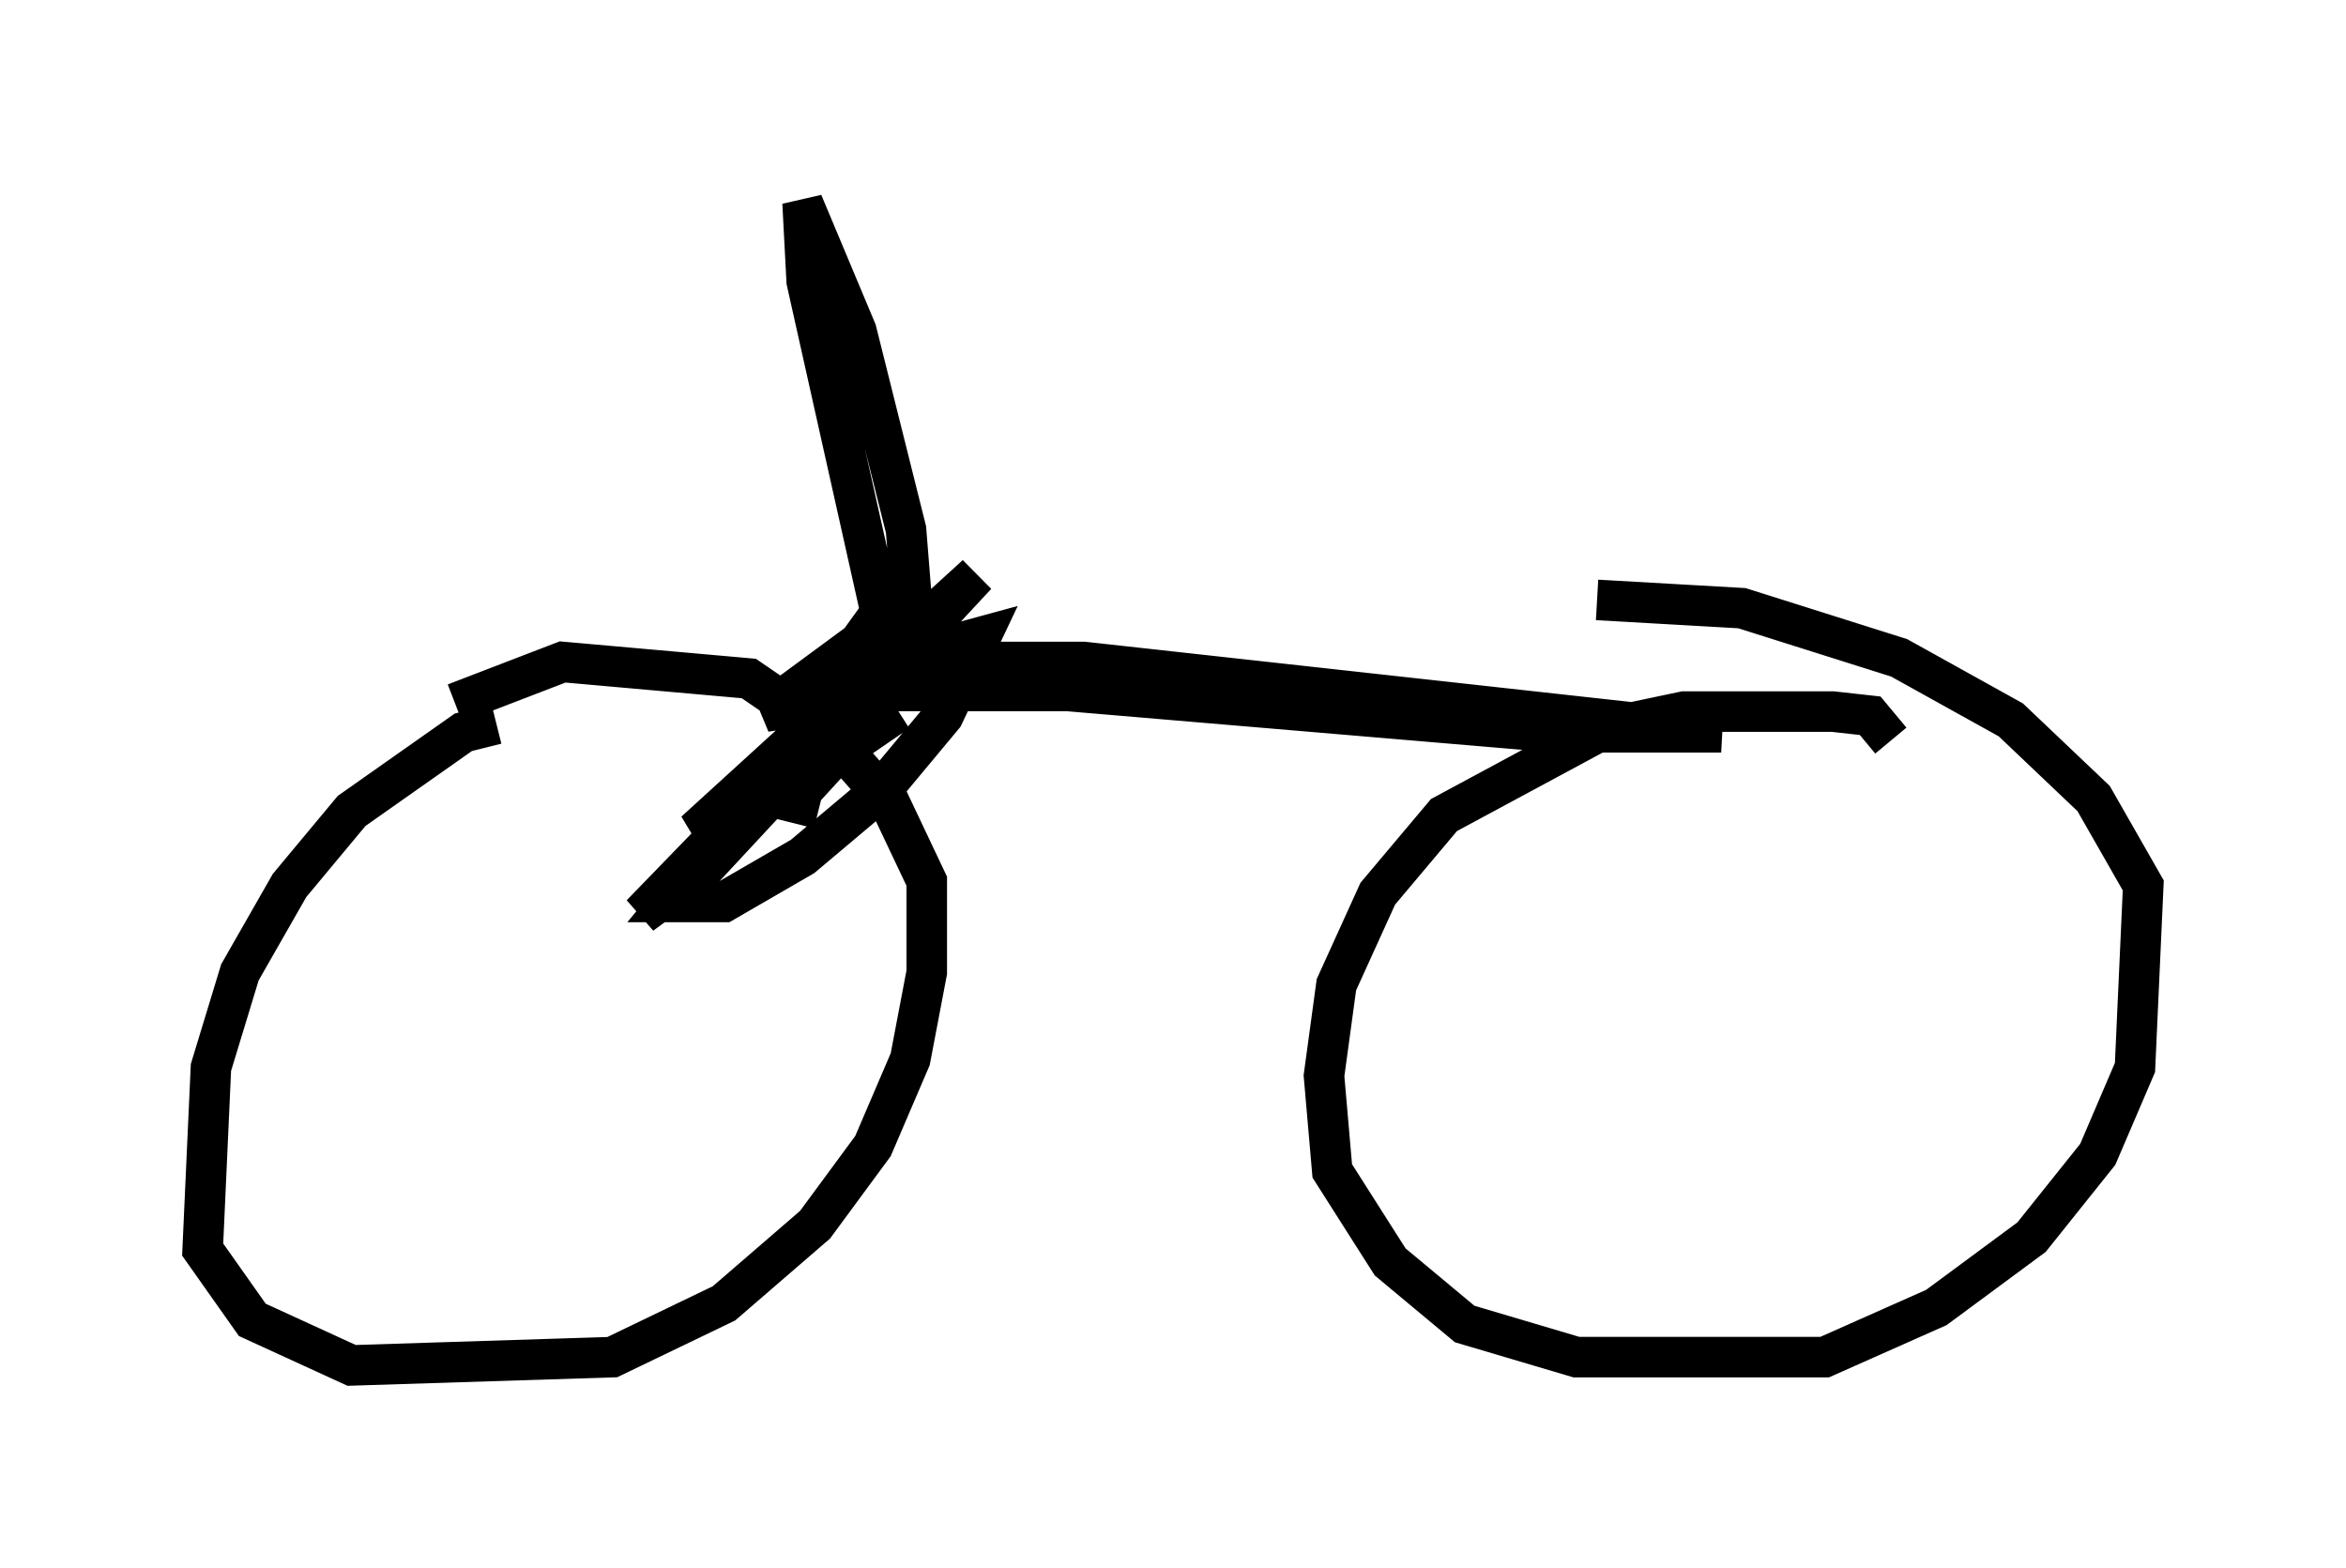 <?xml version="1.0" encoding="utf-8" ?>
<svg baseProfile="full" height="38.686" version="1.1" width="57.878" xmlns="http://www.w3.org/2000/svg" xmlns:ev="http://www.w3.org/2001/xml-events" xmlns:xlink="http://www.w3.org/1999/xlink"><defs /><rect fill="white" height="38.686" width="57.878" x="0" y="0" /><path d="M13.371, 18.169 m-1.123, -0.306 l-0.817, 0.204 -2.756, 1.94 l-1.531, 1.838 -1.225, 2.144 l-0.715, 2.348 -0.204, 4.492 l1.225, 1.735 2.45, 1.123 l6.431, -0.204 2.756, -1.327 l2.246, -1.94 1.429, -1.94 l0.919, -2.144 0.408, -2.144 l0.0, -2.246 -0.919, -1.94 l-1.531, -1.735 -1.94, -1.327 l-4.594, -0.408 -2.654, 1.021 m35.423, 0.919 l-0.51, -0.613 -0.919, -0.102 l-3.675, 0.0 -1.94, 0.408 l-3.981, 2.144 -1.633, 1.94 l-1.021, 2.246 -0.306, 2.246 l0.204, 2.348 1.429, 2.246 l1.838, 1.531 2.756, 0.817 l6.125, 0.0 2.756, -1.225 l2.348, -1.735 1.633, -2.042 l0.919, -2.144 0.204, -4.492 l-1.225, -2.144 -2.042, -1.94 l-2.756, -1.531 -3.879, -1.225 l-3.573, -0.204 m-19.396, 2.552 l1.327, -0.306 5.002, 0.0 l12.046, 1.021 4.083, 0.0 l-15.721, -1.735 -4.696, 0.0 l-0.715, 0.204 -0.408, 0.51 m1.633, -1.429 l-0.204, -2.552 -1.225, -4.9 l-1.327, -3.165 0.102, 1.94 l1.94, 8.677 m0.408, -1.225 l-1.327, 1.838 1.838, -1.531 l-3.879, 2.858 1.327, -0.204 l3.063, -1.94 -3.471, 2.858 l-3.267, 3.981 1.327, 0.0 l1.94, -1.123 1.94, -1.633 l1.531, -1.838 0.919, -1.94 l-1.123, 0.306 -3.981, 3.165 l-3.267, 3.369 1.531, -1.123 l6.738, -7.248 -6.942, 6.329 l1.429, -0.51 3.573, -2.45 l-1.225, 0.715 -1.123, 1.225 l-0.204, 0.817 m9.8, -2.144 " fill="none" stroke="black" stroke-width="1" /></svg>